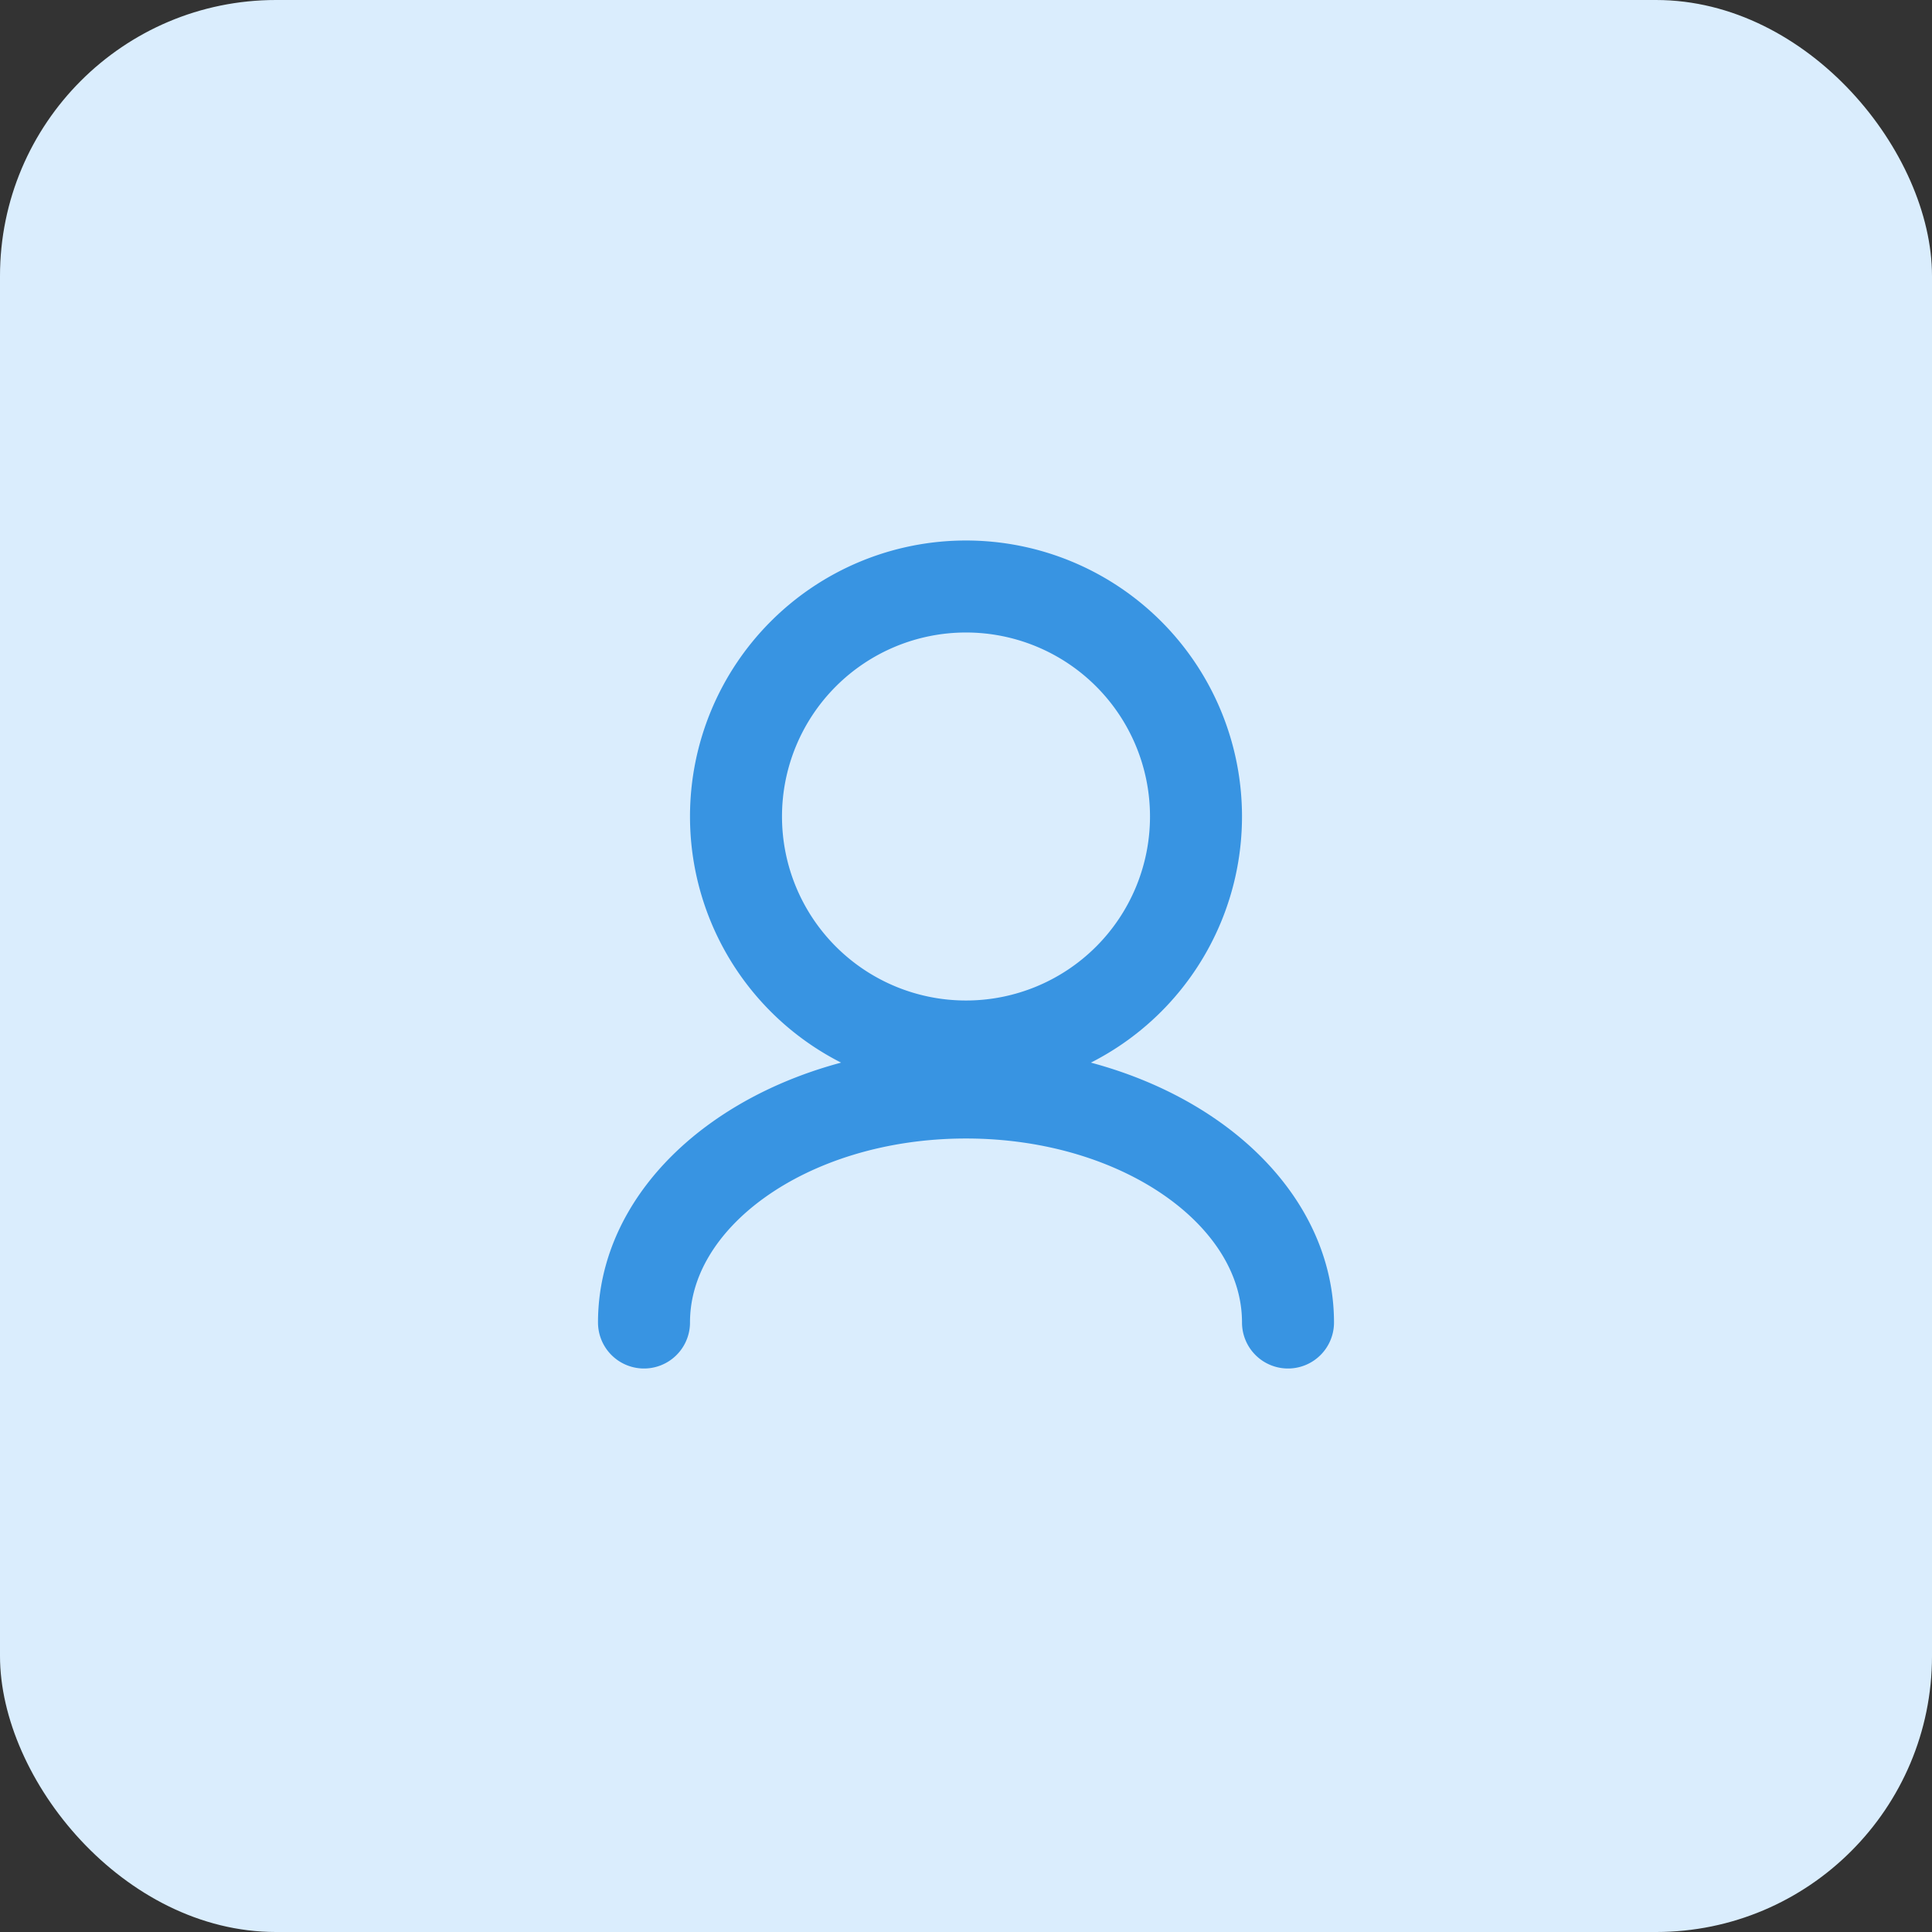 <svg width="42" height="42" viewBox="0 0 42 42" xmlns="http://www.w3.org/2000/svg">
    <rect x="0" y="0" width="42" height="42" fill="#333333" stroke="none"/>
    <g fill="none" fill-rule="evenodd">
        <rect fill="#DAEDFD" width="42" height="42" rx="6"/>
        <g stroke="#3894E2" stroke-linecap="round" stroke-linejoin="round" stroke-width="2">
            <path d="M14 28.75c0-2.761 3.134-5 7-5s7 2.239 7 5M21 22.75a5 5 0 1 0 0-10 5 5 0 0 0 0 10z"/>
        </g>
    </g>
</svg>
